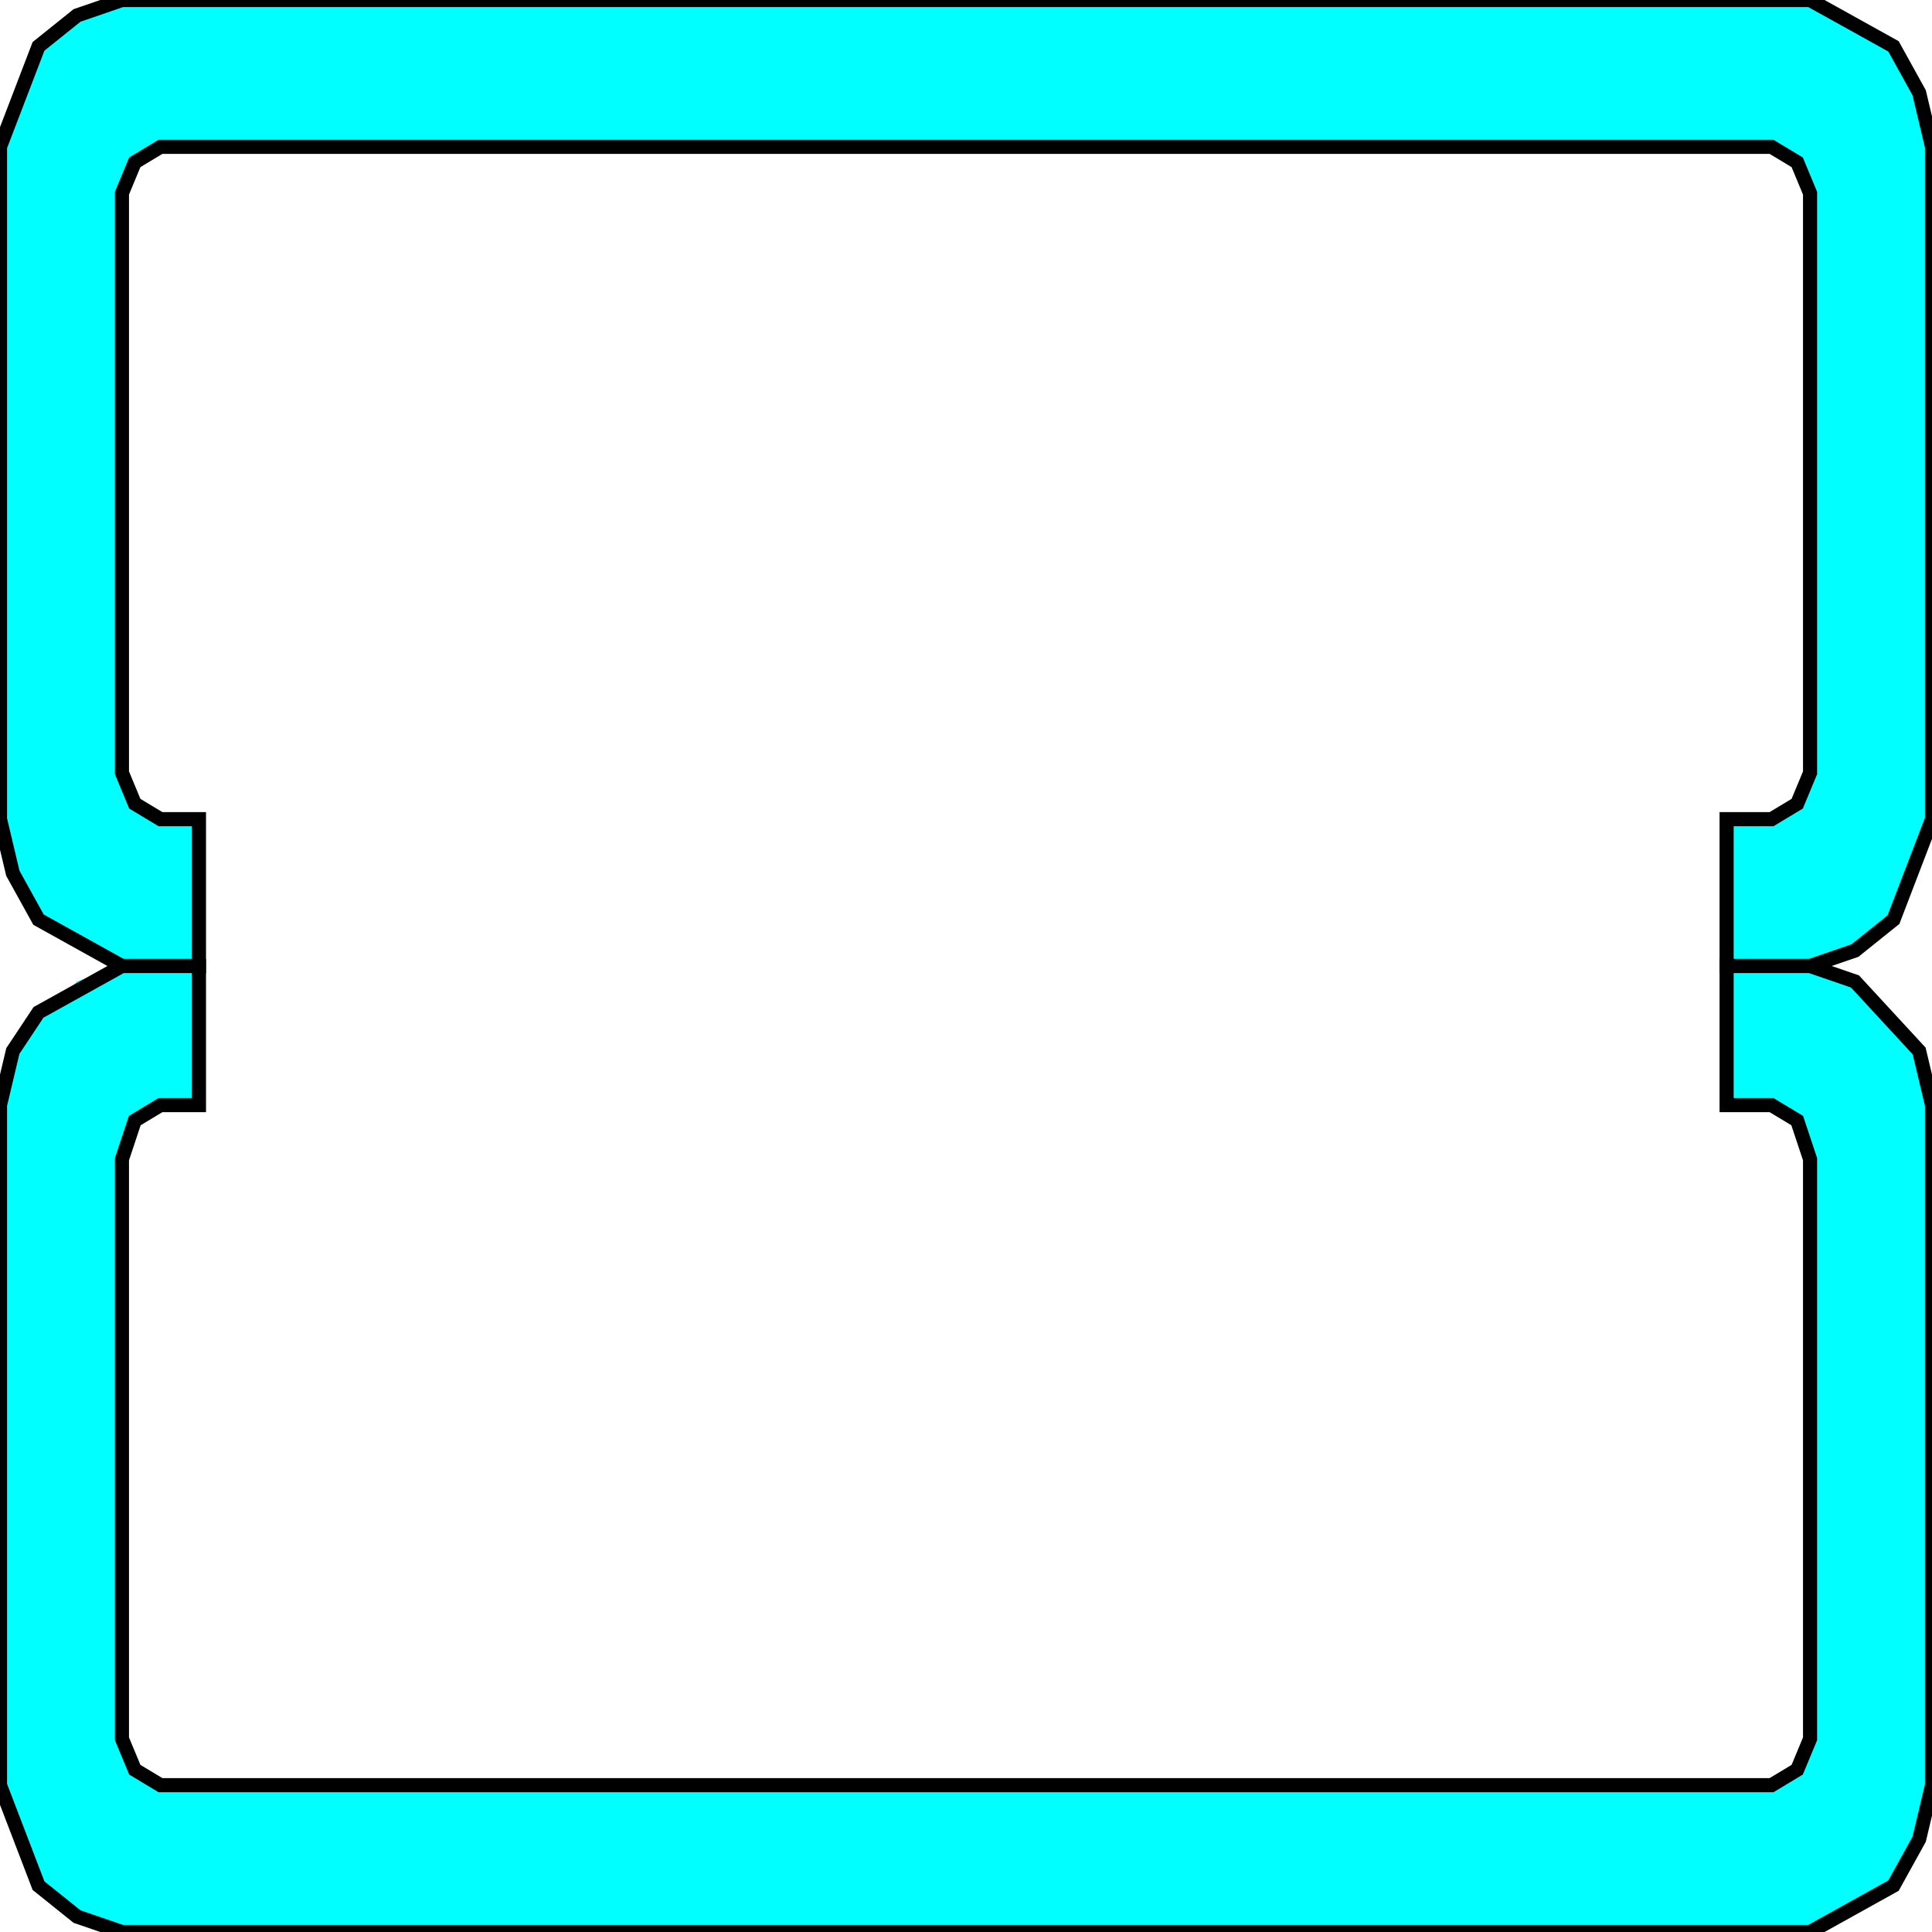 <svg width="150" height="150" viewBox="0 0 150 150" fill="none" xmlns="http://www.w3.org/2000/svg">
<g clip-path="url(#clip0_2109_186575)">
<path d="M9.468 75L2.99 71.4L0.997 67.8L0 63.6V57V11.4L2.99 3.6L5.98 1.2L9.468 0H17.442H140.532L147.01 3.6L149.003 7.2L150 11.4V18V63.6L147.01 71.4L144.02 73.8L140.532 75H139.037H134.053V63.6H137.542L139.535 62.4L140.532 60V15L139.535 12.6L137.542 11.4H12.459L10.465 12.6L9.468 15V60L10.465 62.4L12.459 63.6H15.448V75H9.468Z" fill="#00FFFF" stroke="black" stroke-width="1.094"/>
<path d="M5.98 76.2L0.997 81.6L0 85.8V92.4V138.6L2.99 146.4L5.98 148.8L9.468 150H17.442H140.532L147.01 146.4L149.003 142.8L150 138.6V132V85.8L149.003 81.6L144.02 76.2L140.532 75H139.037H134.053V85.8H137.542L139.535 87L140.532 90V135L139.535 137.4L137.542 138.6H12.459L10.465 137.4L9.468 135V90L10.465 87L12.459 85.8H15.448V75H9.468L5.98 76.2Z" fill="#00FFFF"/>
<path d="M9.468 75L2.99 78.6L0.997 81.6L0 85.8V92.4V138.6L2.99 146.4L5.98 148.8L9.468 150H17.442H140.532L147.01 146.4L149.003 142.8L150 138.6V132V85.8L149.003 81.6L144.02 76.2L140.532 75H139.037H134.053V85.8H137.542L139.535 87L140.532 90V135L139.535 137.4L137.542 138.6H12.459L10.465 137.4L9.468 135V90L10.465 87L12.459 85.8H15.448V75H9.468Z" stroke="black" stroke-width="1.094"/>
</g>
<defs>
<clipPath id="clip0_2109_186575">
<rect width="150" height="150" fill="white"/>
</clipPath>
</defs>
</svg>
